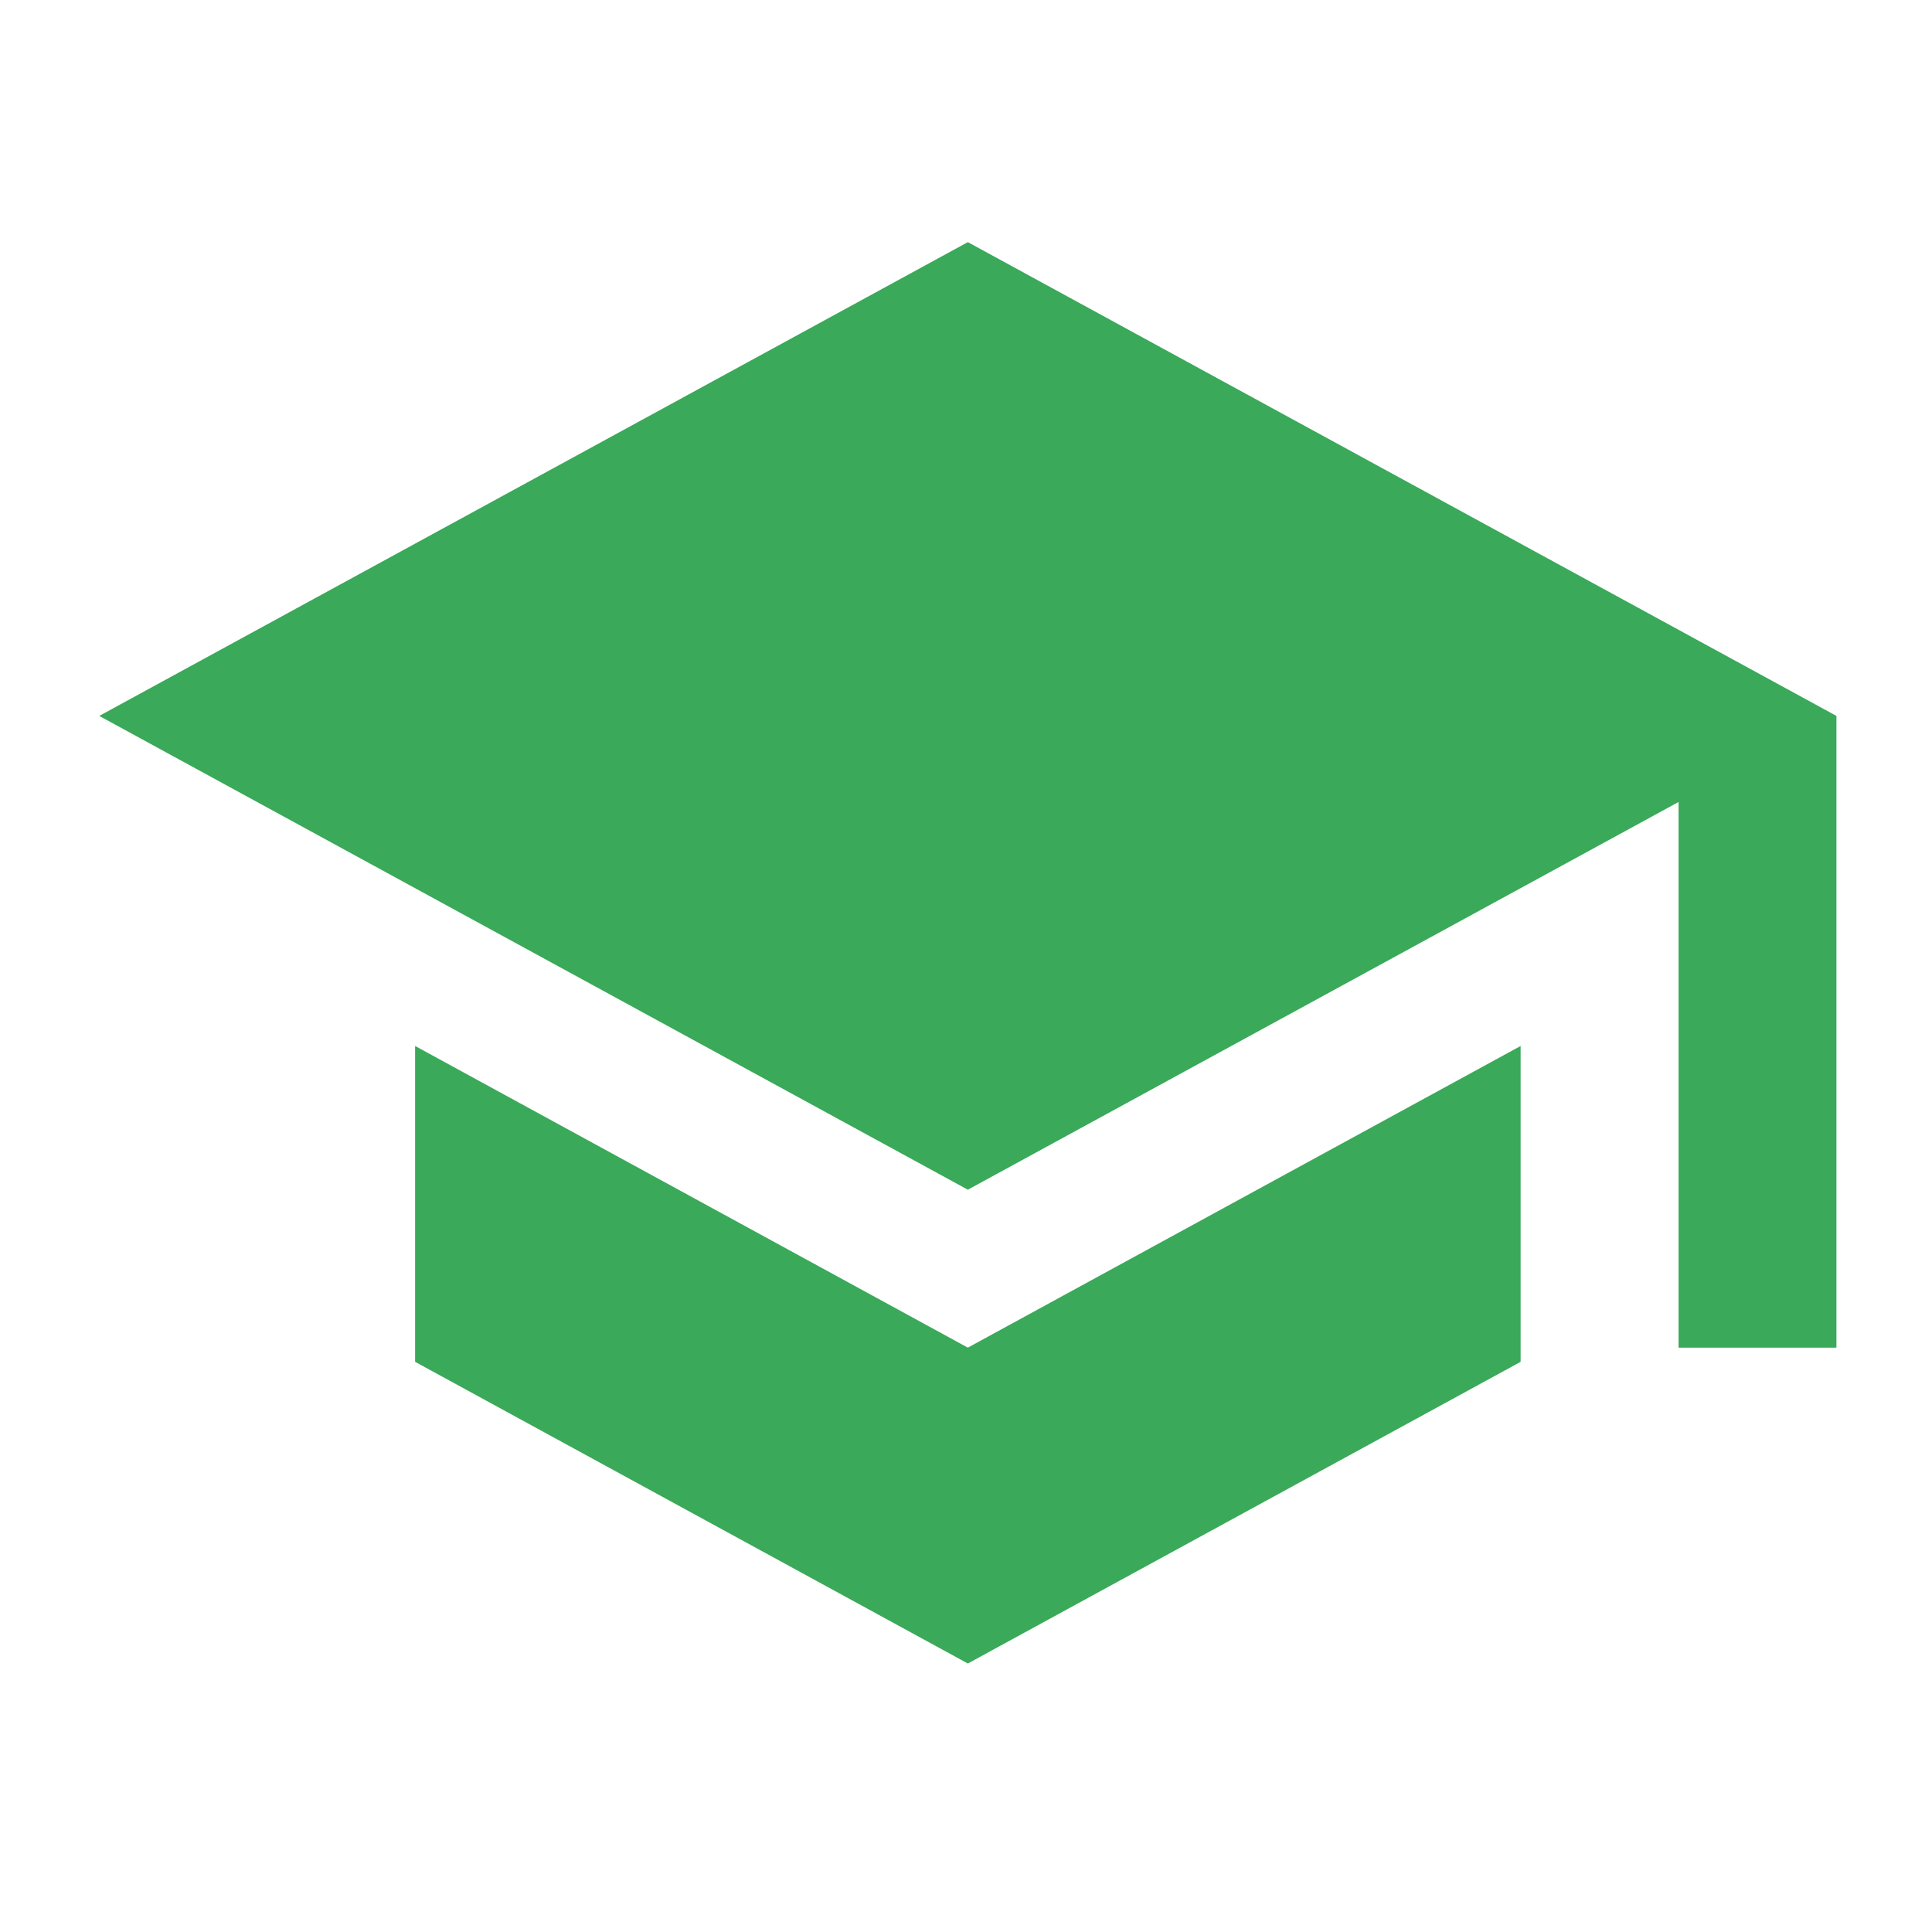 <svg width="43" height="43" viewBox="0 0 43 43" fill="none" xmlns="http://www.w3.org/2000/svg">
<g clip-path="url(#clip0)">
<path d="M9.239 23.28V30.31L21.541 37.024L33.844 30.31V23.28L21.541 29.994L9.239 23.28ZM21.541 5.389L2.209 15.934L21.541 26.479L37.359 17.85V29.994H40.873V15.934L21.541 5.389Z" fill="#3AA959"/>
</g>
<defs>
<clipPath id="clip0">
<rect width="42.179" height="42.179" fill="white" transform="translate(0.452 0.116)"/>
</clipPath>
</defs>
</svg>
